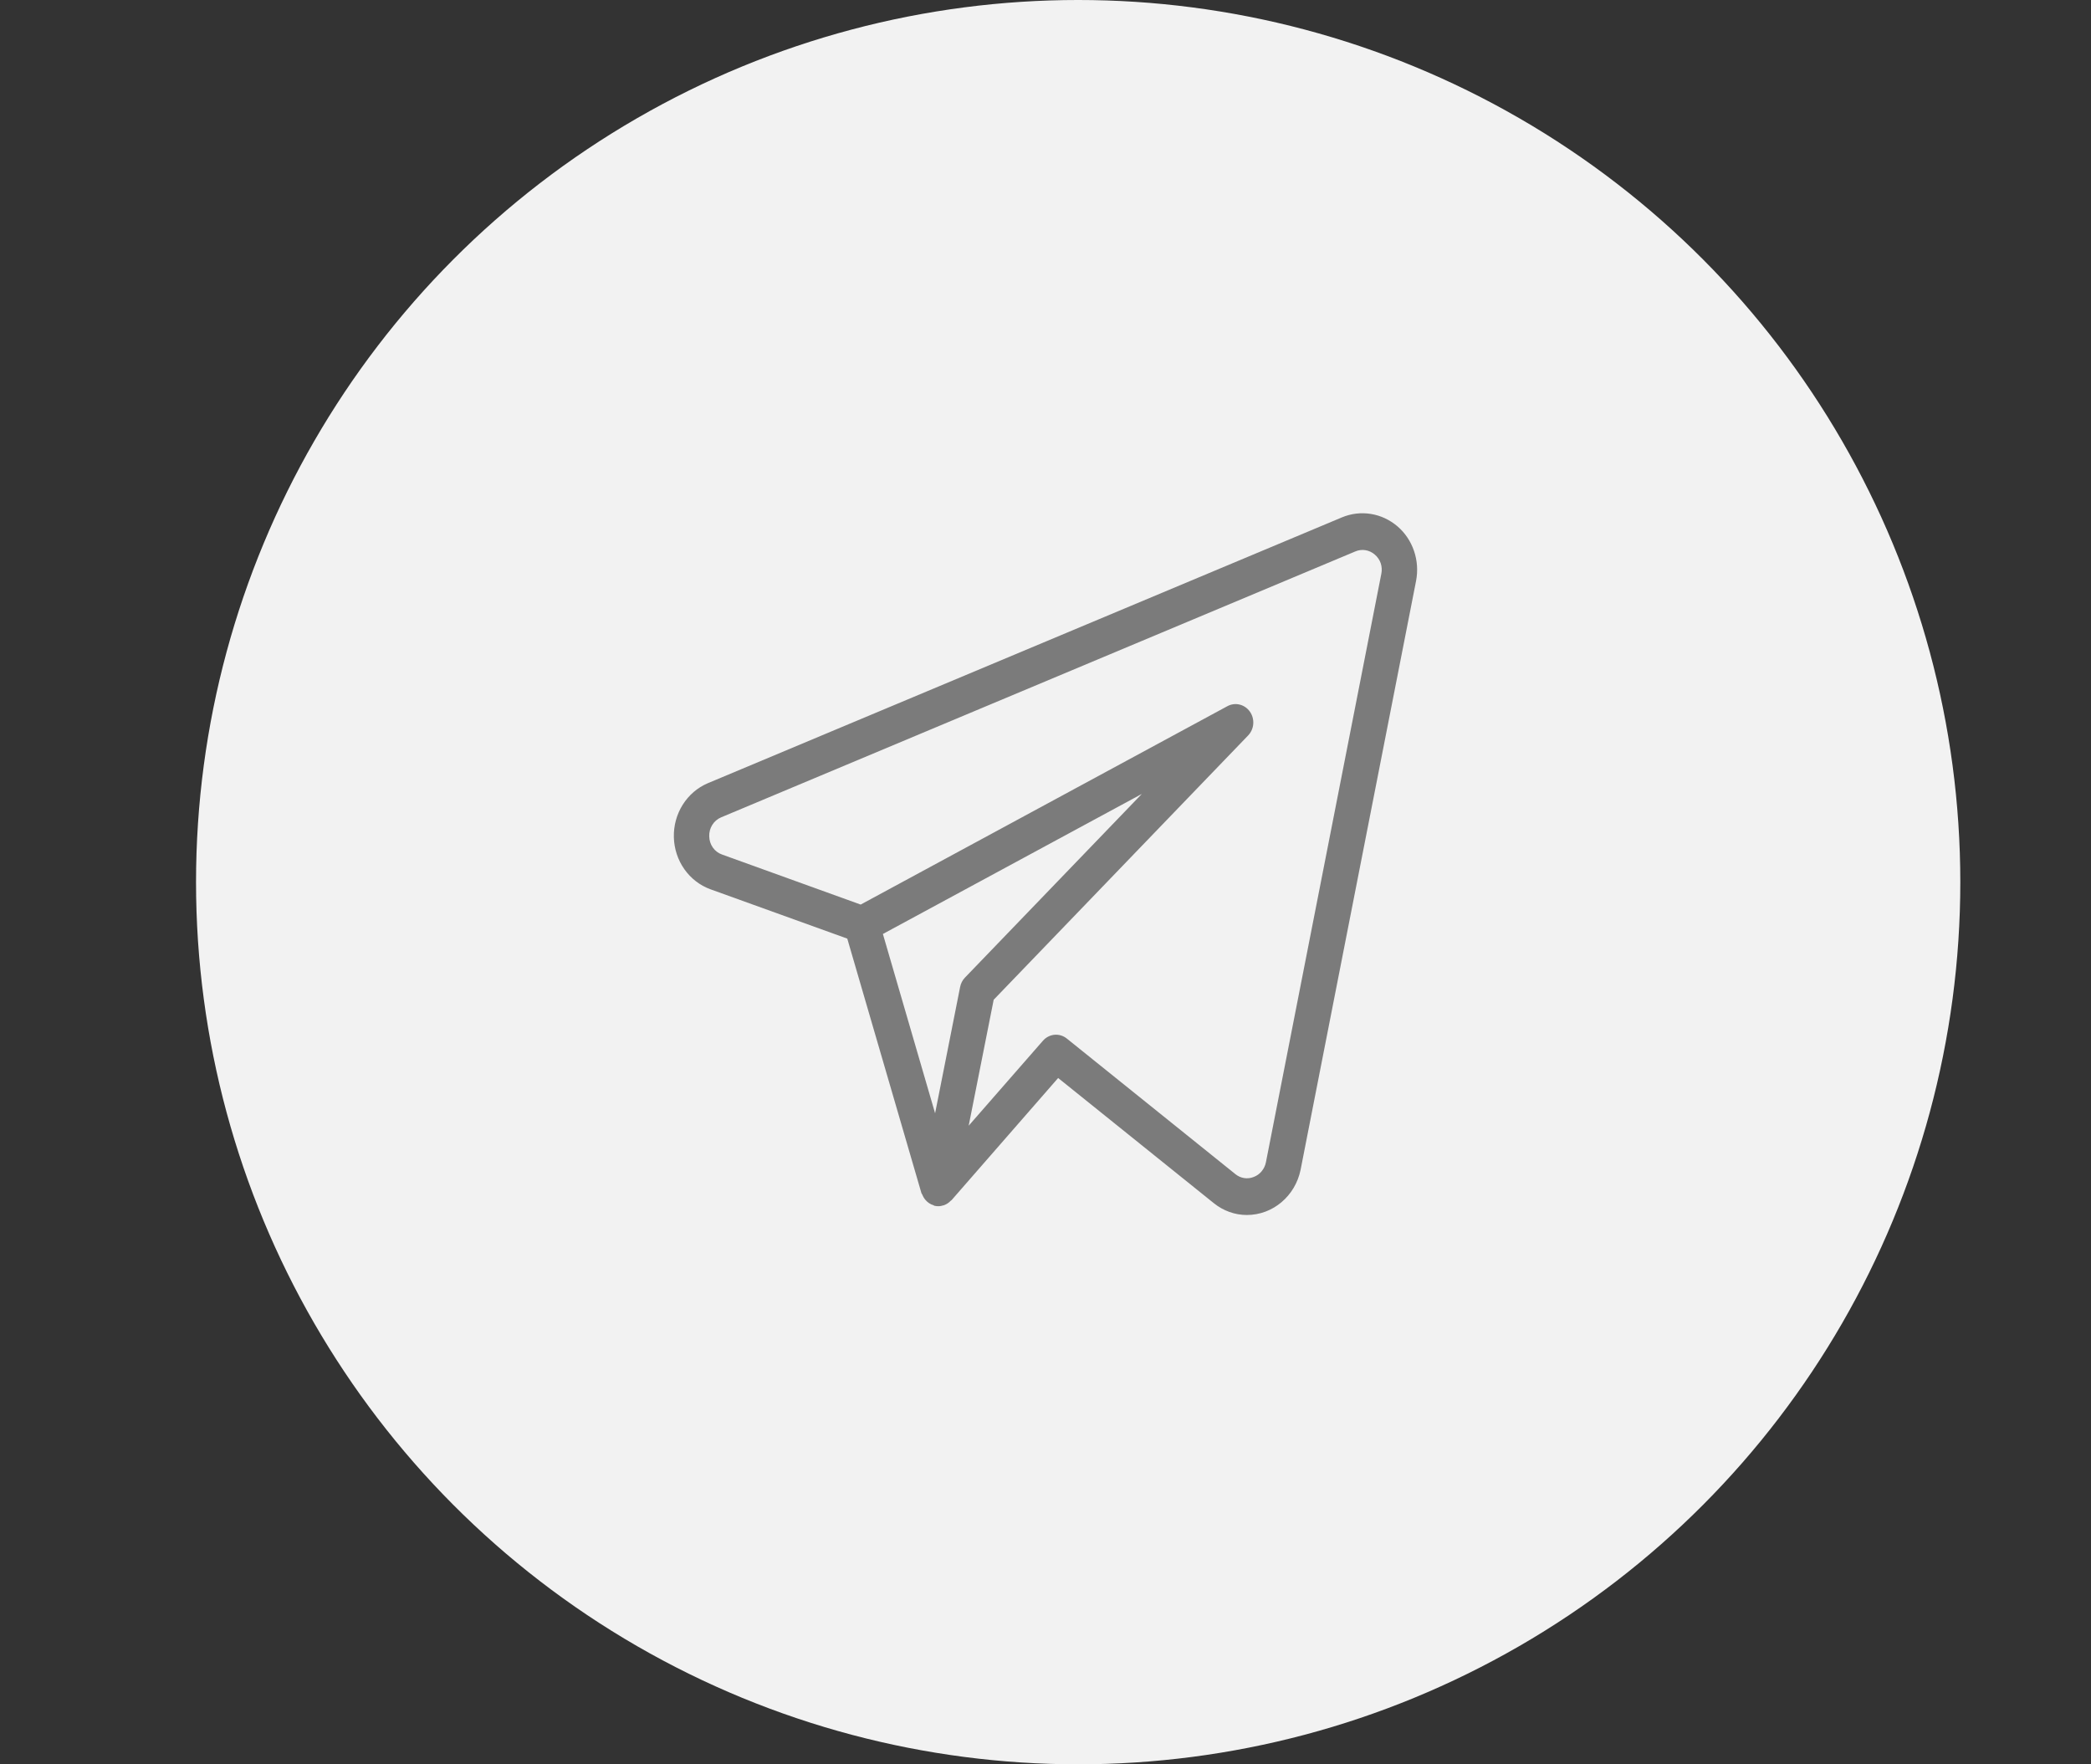 <svg width="64" height="54" viewBox="0 0 64 54" fill="none" xmlns="http://www.w3.org/2000/svg">
<rect x="0" y="0" width="64" height="54" fill="#333333" stroke="none"/>
<circle cx="33" cy="27" r="27" fill="#F2F2F2"/>
<path d="M42.774 16.111C42.54 15.91 42.259 15.778 41.959 15.73C41.659 15.681 41.352 15.718 41.071 15.836L21.661 23.973C21.347 24.107 21.08 24.337 20.895 24.632C20.71 24.927 20.616 25.274 20.625 25.626C20.634 25.978 20.746 26.319 20.946 26.603C21.146 26.887 21.425 27.102 21.745 27.218L25.933 28.728L28.203 36.519C28.207 36.535 28.221 36.545 28.228 36.56C28.251 36.622 28.285 36.679 28.329 36.729C28.394 36.805 28.479 36.861 28.573 36.889C28.584 36.894 28.592 36.904 28.603 36.906H28.609L28.613 36.907C28.696 36.926 28.783 36.922 28.865 36.894C28.874 36.892 28.882 36.892 28.892 36.888C28.97 36.86 29.041 36.813 29.099 36.751C29.105 36.743 29.116 36.742 29.123 36.735L32.387 32.994L37.15 36.824C37.44 37.059 37.796 37.187 38.163 37.187C38.958 37.187 39.644 36.608 39.808 35.802L43.342 17.781C43.401 17.475 43.38 17.158 43.28 16.864C43.18 16.57 43.005 16.309 42.774 16.11V16.111ZM29.387 30.207L28.621 34.074L27.023 28.586L34.948 24.3L29.534 29.922C29.459 30 29.408 30.099 29.387 30.207ZM38.746 35.575C38.726 35.678 38.68 35.772 38.614 35.851C38.549 35.93 38.465 35.989 38.37 36.024C38.278 36.061 38.178 36.072 38.081 36.057C37.983 36.042 37.891 36 37.813 35.937L32.653 31.787C32.545 31.7 32.41 31.659 32.274 31.671C32.139 31.684 32.013 31.749 31.921 31.854L29.649 34.454L30.414 30.599L38.202 22.51C38.293 22.415 38.349 22.289 38.359 22.155C38.368 22.021 38.332 21.888 38.255 21.78C38.179 21.672 38.068 21.596 37.942 21.565C37.816 21.534 37.684 21.551 37.569 21.613L26.343 27.686L22.099 26.154C21.987 26.115 21.889 26.041 21.819 25.942C21.749 25.843 21.71 25.723 21.708 25.6C21.703 25.476 21.735 25.353 21.8 25.249C21.865 25.144 21.959 25.064 22.07 25.017L41.477 16.88C41.577 16.836 41.686 16.822 41.793 16.839C41.899 16.856 41.999 16.904 42.082 16.977C42.163 17.046 42.225 17.136 42.26 17.239C42.294 17.342 42.301 17.453 42.279 17.56L38.746 35.577V35.575Z" fill="#7B7B7B"/>
</svg>
